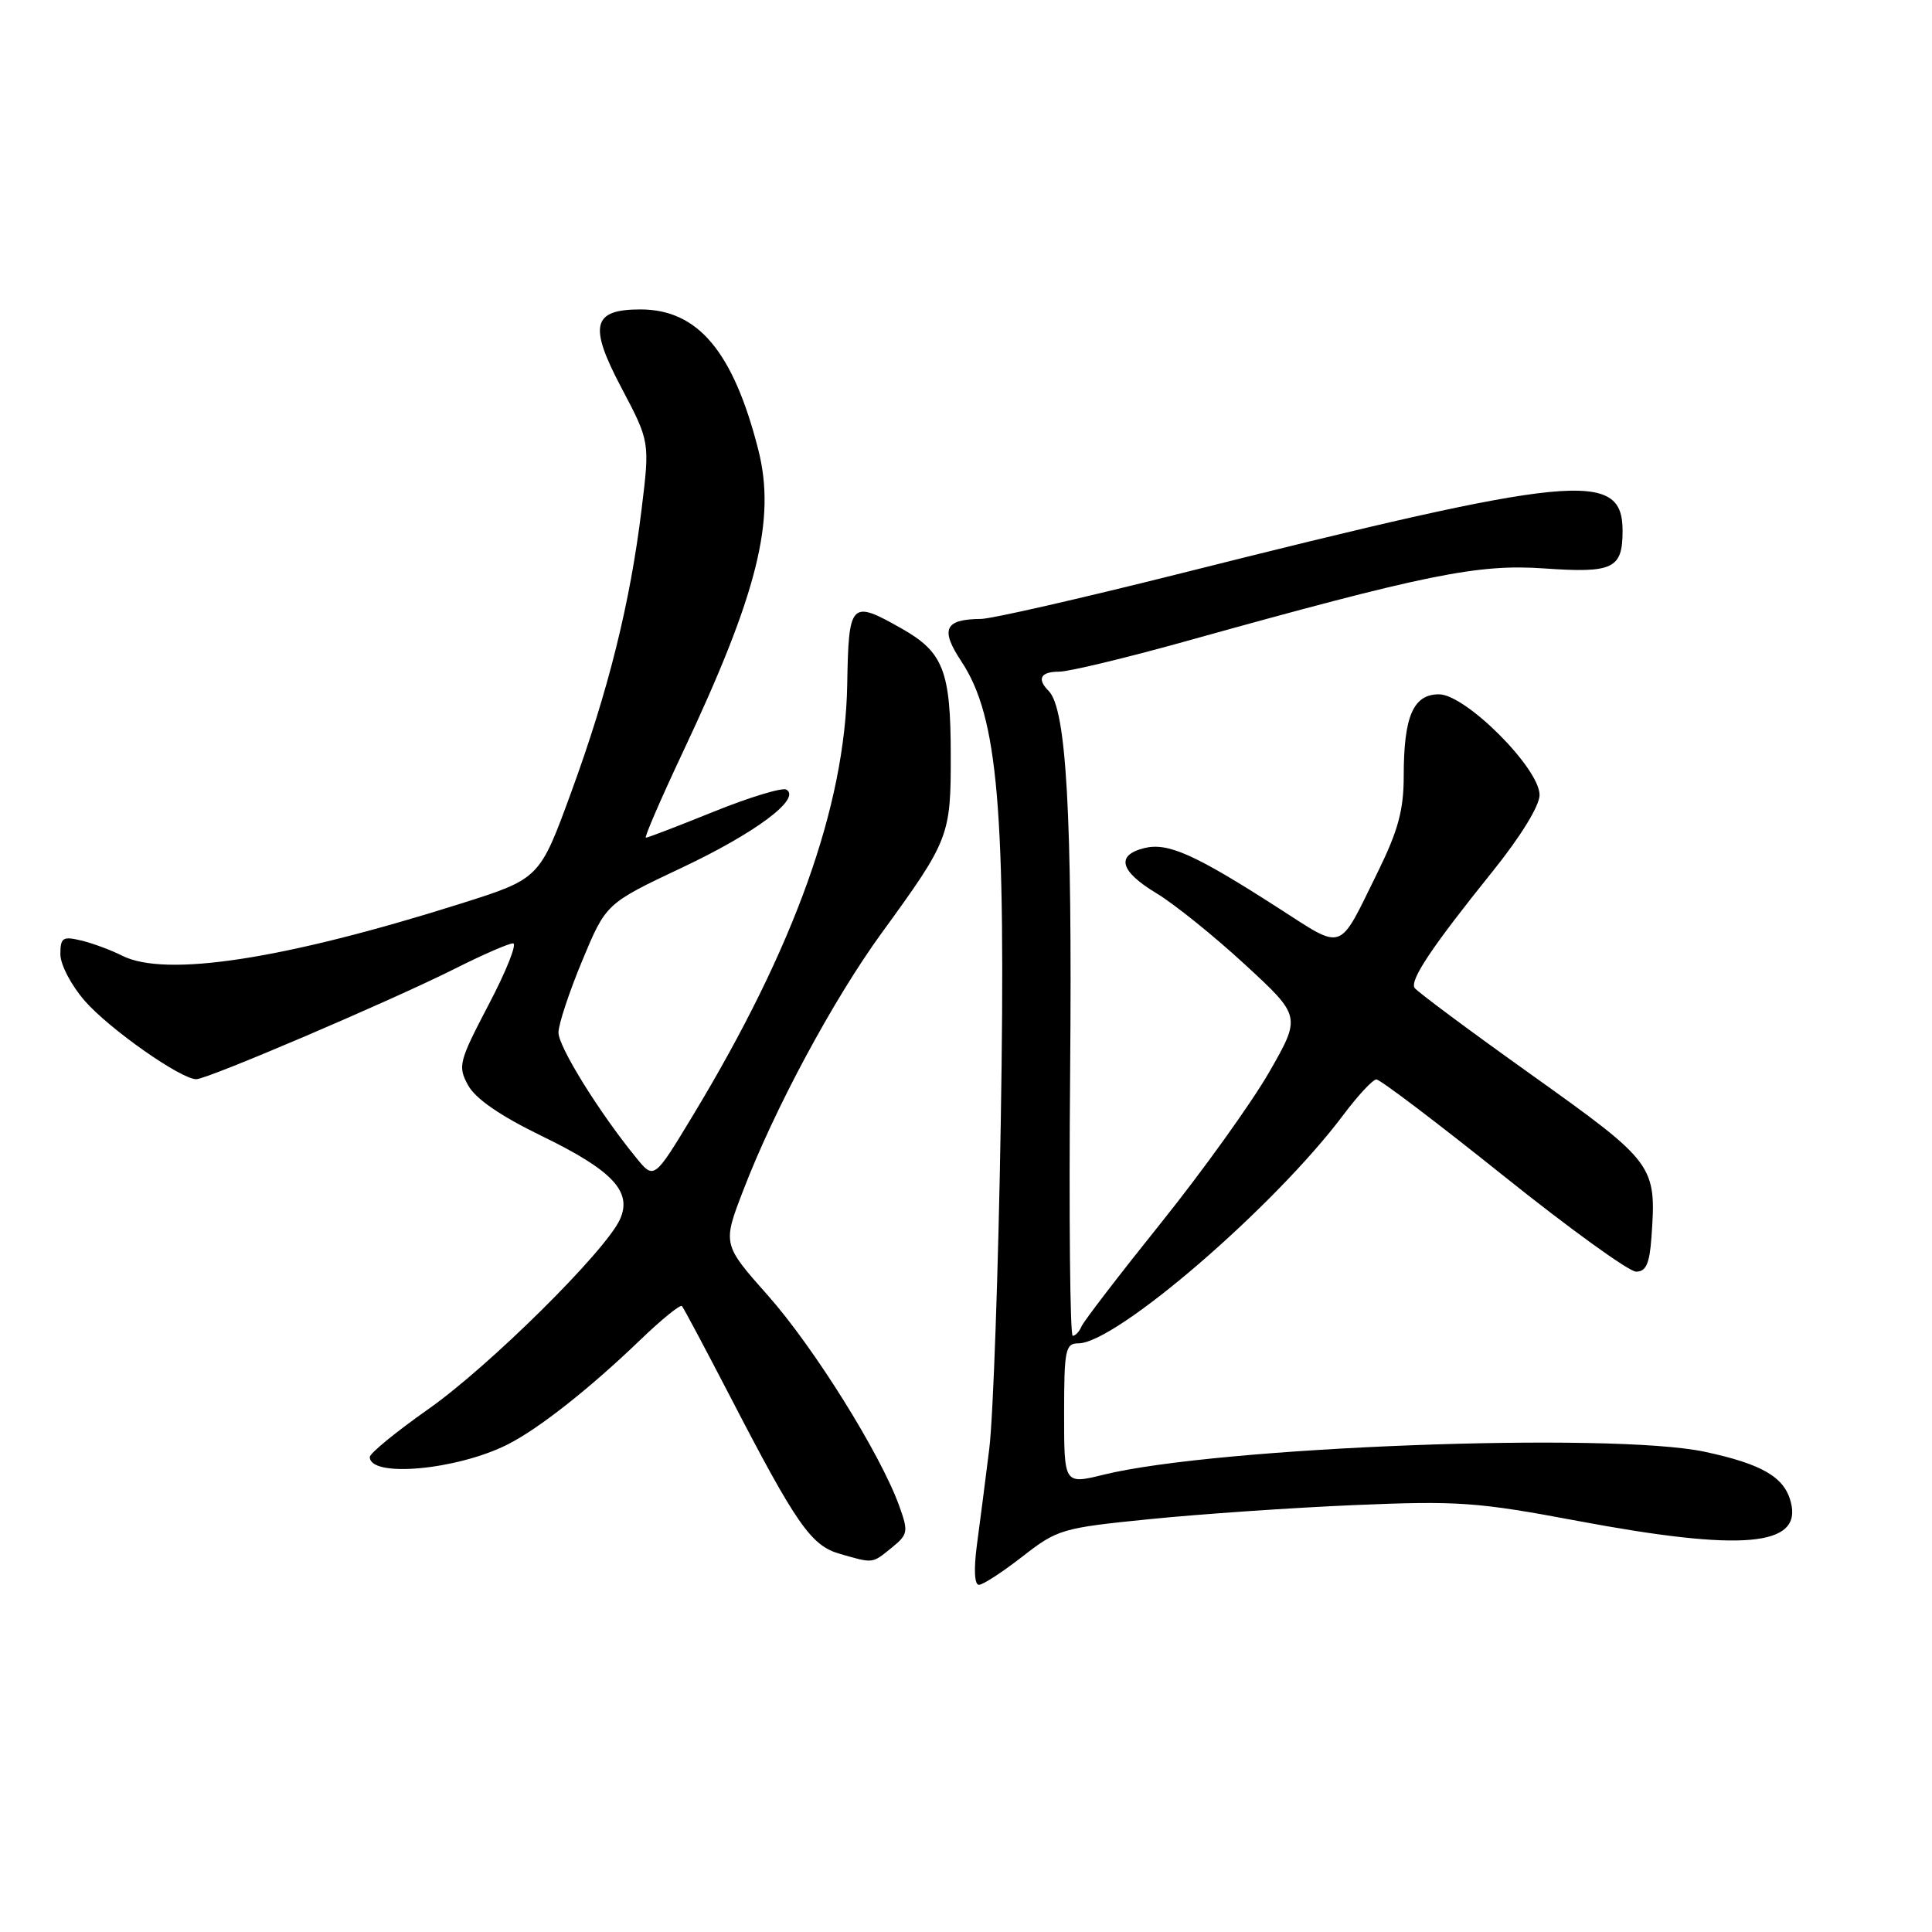 <?xml version="1.0" encoding="UTF-8" standalone="no"?>
<!DOCTYPE svg PUBLIC "-//W3C//DTD SVG 1.1//EN" "http://www.w3.org/Graphics/SVG/1.1/DTD/svg11.dtd" >
<svg xmlns="http://www.w3.org/2000/svg" xmlns:xlink="http://www.w3.org/1999/xlink" version="1.1" viewBox="0 0 256 256">
 <g >
 <path fill="currentColor"
d=" M 135.48 206.25 C 140.12 202.63 140.71 202.46 152.39 201.29 C 159.05 200.62 171.25 199.78 179.50 199.43 C 193.20 198.85 195.75 199.03 209.00 201.52 C 230.89 205.63 238.84 204.93 237.29 199.02 C 236.43 195.71 233.49 194.00 225.90 192.37 C 213.48 189.72 161.31 191.70 146.25 195.40 C 141.00 196.69 141.00 196.69 141.00 187.35 C 141.00 178.85 141.17 178.00 142.89 178.00 C 147.88 178.00 168.90 159.88 178.00 147.73 C 179.93 145.16 181.89 143.05 182.37 143.03 C 182.85 143.01 190.40 148.74 199.16 155.75 C 207.91 162.76 215.85 168.50 216.79 168.50 C 218.10 168.50 218.57 167.46 218.82 164.02 C 219.51 154.37 219.31 154.11 202.94 142.42 C 194.69 136.54 187.72 131.35 187.44 130.90 C 186.79 129.86 189.77 125.42 197.75 115.50 C 201.50 110.84 204.00 106.77 204.00 105.34 C 204.00 101.80 194.20 92.00 190.67 92.00 C 187.26 92.00 186.00 94.92 186.00 102.84 C 186.00 107.33 185.26 110.05 182.57 115.53 C 177.23 126.36 178.26 126.00 169.21 120.20 C 158.26 113.17 154.72 111.60 151.61 112.38 C 147.82 113.33 148.40 115.45 153.25 118.37 C 155.59 119.78 160.86 124.02 164.96 127.80 C 172.41 134.67 172.41 134.67 168.16 142.09 C 165.81 146.16 159.39 155.12 153.87 162.00 C 148.35 168.88 143.60 175.06 143.31 175.75 C 143.02 176.44 142.50 177.00 142.14 177.00 C 141.79 177.00 141.63 161.17 141.80 141.82 C 142.09 107.89 141.30 93.90 138.95 91.55 C 137.36 89.96 137.88 89.00 140.34 89.00 C 141.62 89.00 149.16 87.19 157.09 84.98 C 188.93 76.10 195.83 74.70 204.61 75.32 C 213.76 75.96 215.00 75.36 215.00 70.34 C 215.00 62.22 208.78 62.82 156.00 76.09 C 143.07 79.33 131.38 82.00 130.00 82.01 C 125.16 82.05 124.55 83.37 127.40 87.66 C 132.25 95.00 133.30 107.19 132.61 148.50 C 132.29 168.30 131.60 187.88 131.08 192.00 C 130.57 196.12 129.83 201.86 129.44 204.75 C 129.02 207.94 129.12 210.00 129.71 210.00 C 130.24 210.00 132.83 208.31 135.48 206.25 Z  M 118.13 205.10 C 120.33 203.31 120.39 202.98 119.14 199.51 C 116.66 192.65 107.85 178.54 101.78 171.69 C 95.73 164.87 95.73 164.87 98.50 157.69 C 102.64 146.90 110.41 132.46 116.80 123.66 C 125.79 111.30 126.00 110.76 125.98 100.00 C 125.97 88.91 125.00 86.41 119.48 83.29 C 112.71 79.45 112.45 79.72 112.26 90.75 C 111.97 106.82 105.29 125.50 91.87 147.71 C 86.67 156.32 86.67 156.32 84.30 153.41 C 79.39 147.40 74.00 138.70 74.00 136.82 C 74.00 135.74 75.42 131.45 77.15 127.29 C 80.30 119.72 80.30 119.72 90.40 114.95 C 100.13 110.35 106.17 105.84 104.21 104.63 C 103.69 104.31 99.39 105.61 94.65 107.52 C 89.91 109.44 85.83 111.00 85.58 111.00 C 85.34 111.00 87.53 105.94 90.44 99.75 C 100.41 78.62 102.84 68.86 100.47 59.56 C 97.15 46.57 92.48 41.01 84.87 41.00 C 78.49 41.00 77.97 43.12 82.34 51.38 C 86.11 58.53 86.11 58.53 85.01 67.51 C 83.49 79.97 80.61 91.51 75.69 104.97 C 71.50 116.43 71.50 116.43 61.00 119.75 C 37.67 127.12 21.96 129.54 16.20 126.64 C 14.72 125.89 12.26 124.98 10.75 124.62 C 8.31 124.04 8.00 124.24 8.00 126.45 C 8.00 127.82 9.45 130.58 11.25 132.64 C 14.53 136.38 23.97 143.00 26.01 143.00 C 27.49 143.00 51.76 132.63 60.23 128.38 C 63.92 126.52 67.41 125.00 67.98 125.00 C 68.54 125.00 67.11 128.63 64.78 133.06 C 60.79 140.69 60.64 141.28 62.03 143.81 C 63.00 145.59 66.30 147.86 71.73 150.50 C 81.19 155.09 83.82 157.90 82.14 161.59 C 80.22 165.80 64.80 181.07 56.75 186.72 C 52.49 189.72 49.00 192.57 49.00 193.06 C 49.00 195.85 60.59 194.78 67.30 191.38 C 71.42 189.29 78.12 184.00 84.73 177.65 C 87.60 174.88 90.13 172.82 90.36 173.06 C 90.58 173.30 93.46 178.71 96.76 185.07 C 105.52 201.99 107.47 204.79 111.24 205.88 C 115.76 207.18 115.52 207.21 118.13 205.10 Z "/>
</g>
</svg>
